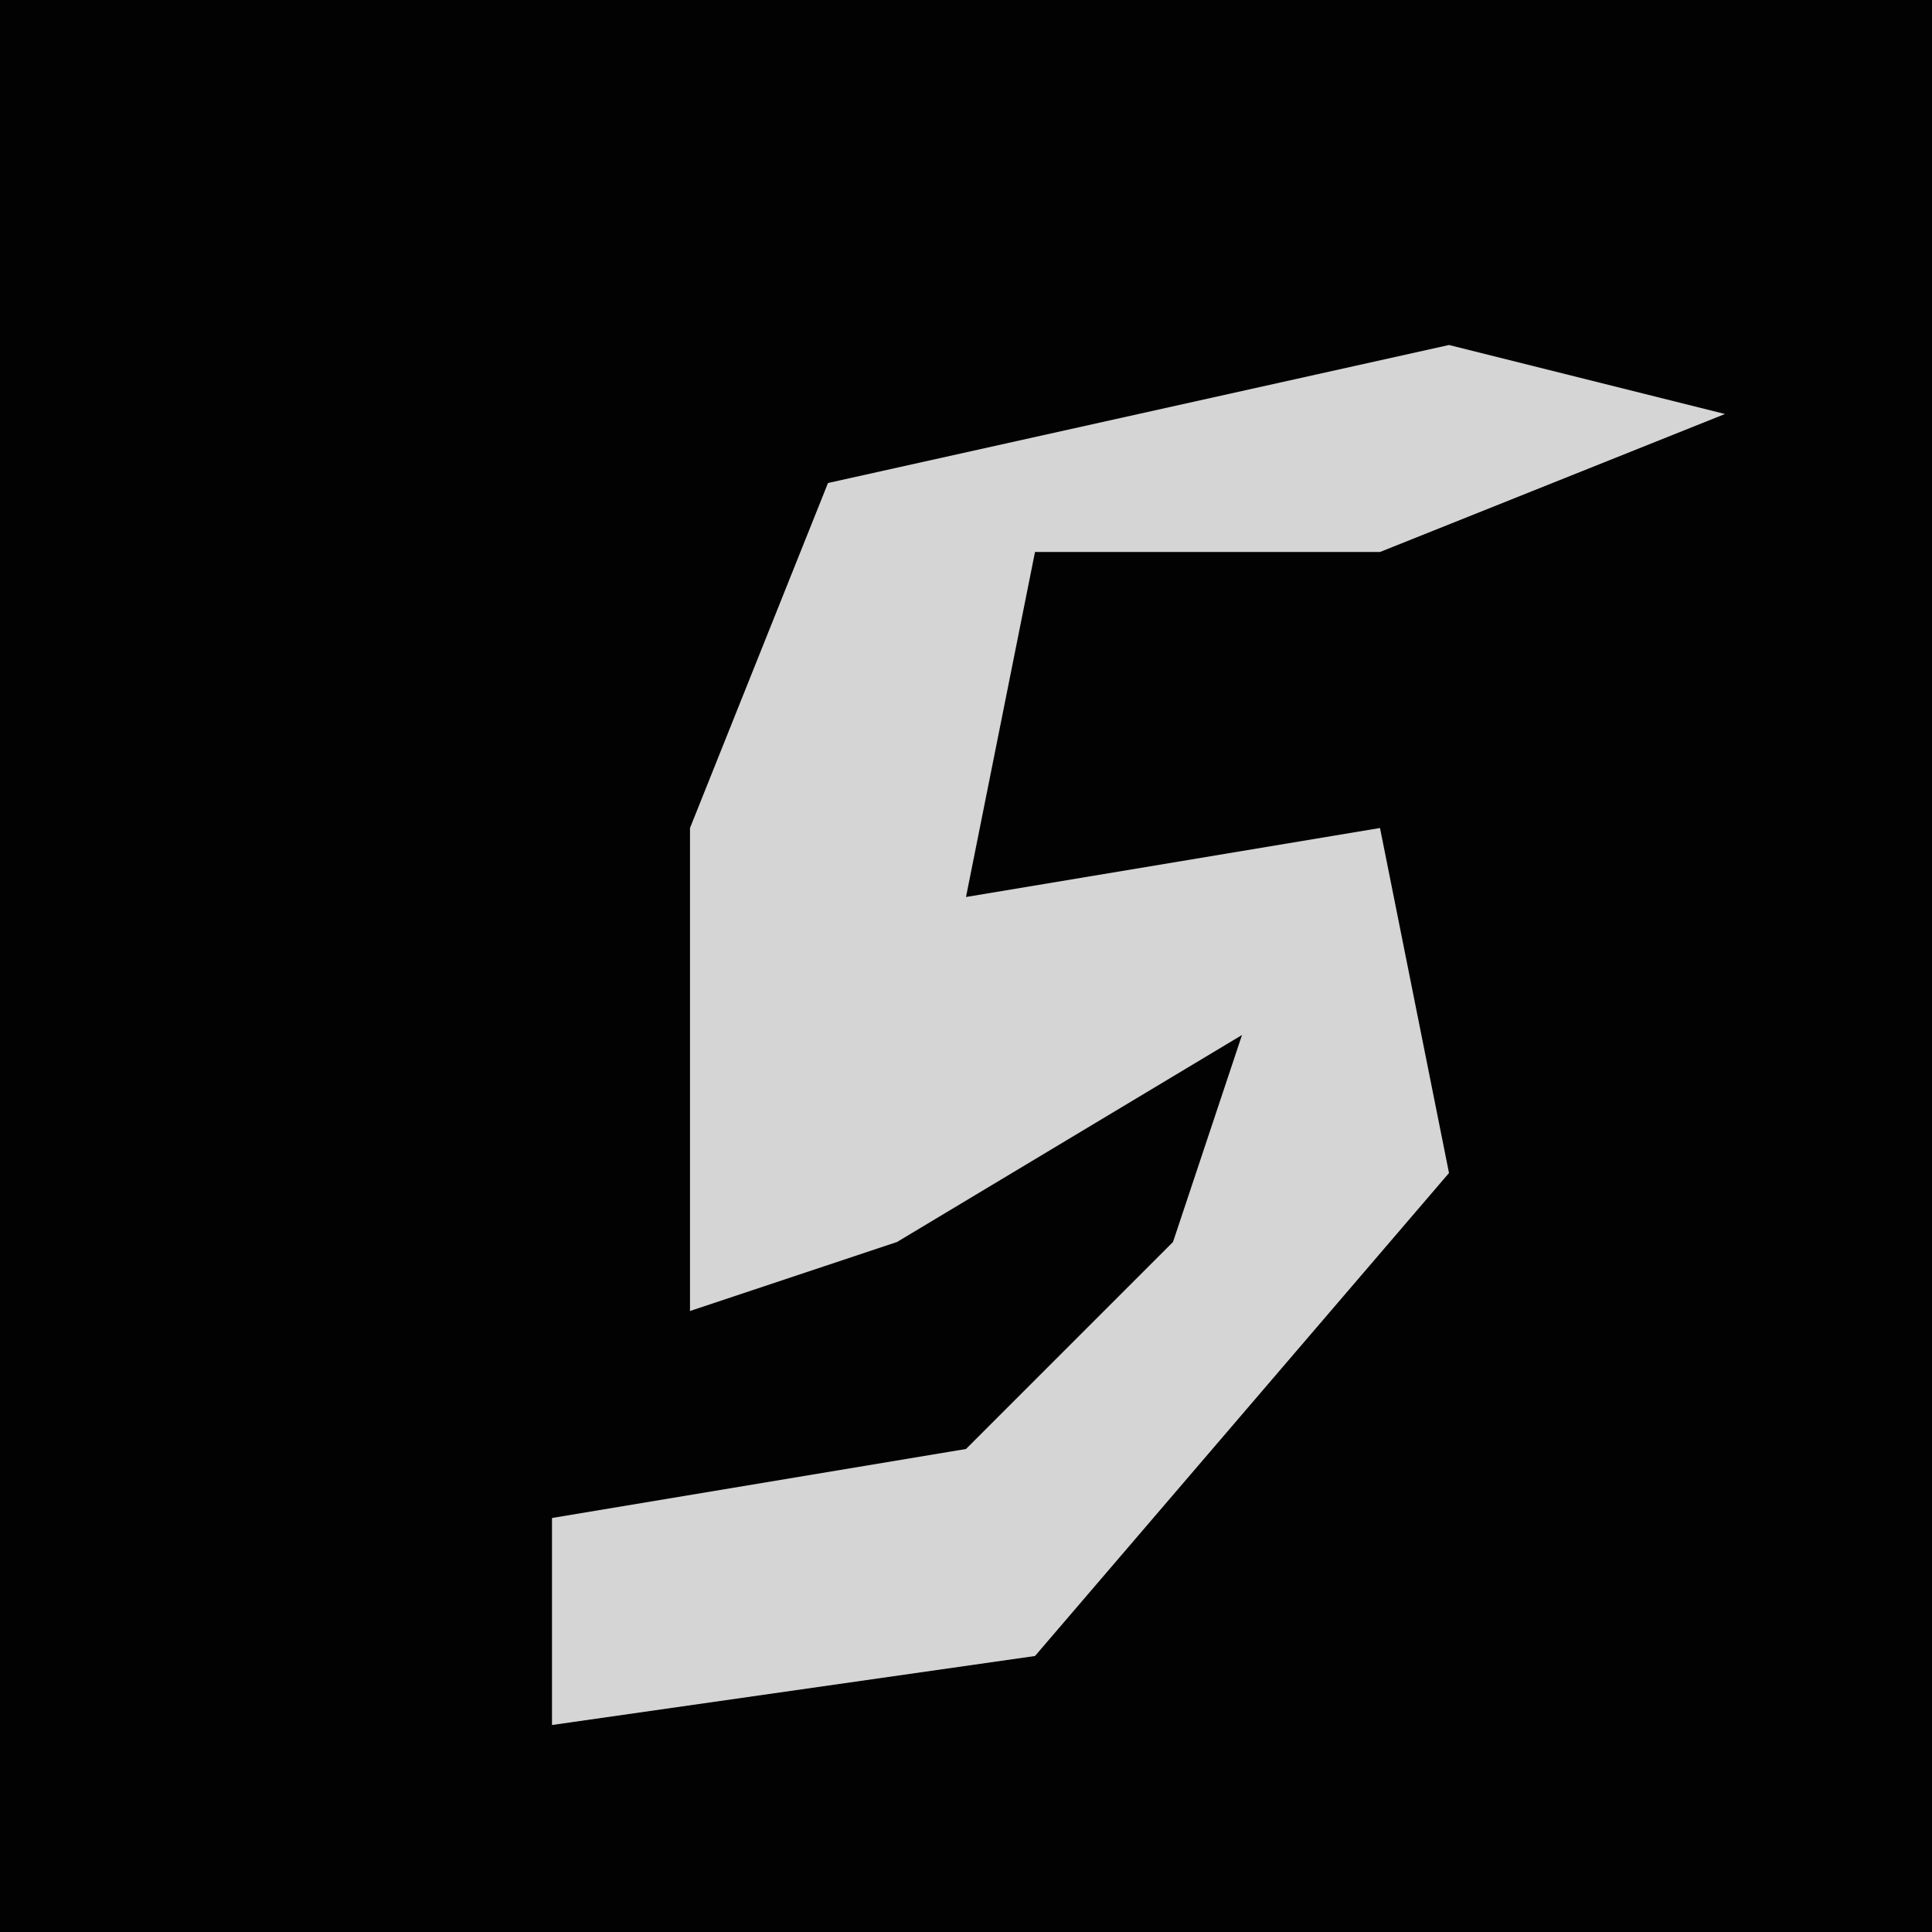 <?xml version="1.0" encoding="UTF-8"?>
<svg version="1.1" xmlns="http://www.w3.org/2000/svg" width="28" height="28">
<path d="M0,0 L28,0 L28,28 L0,28 Z " fill="#020202" transform="translate(0,0)"/>
<path d="M0,0 L4,1 L-1,3 L-6,3 L-7,8 L-1,7 L0,12 L-6,19 L-13,20 L-13,17 L-7,16 L-4,13 L-3,10 L-8,13 L-11,14 L-11,7 L-9,2 Z " fill="#D5D5D5" transform="translate(21,5)"/>
</svg>
